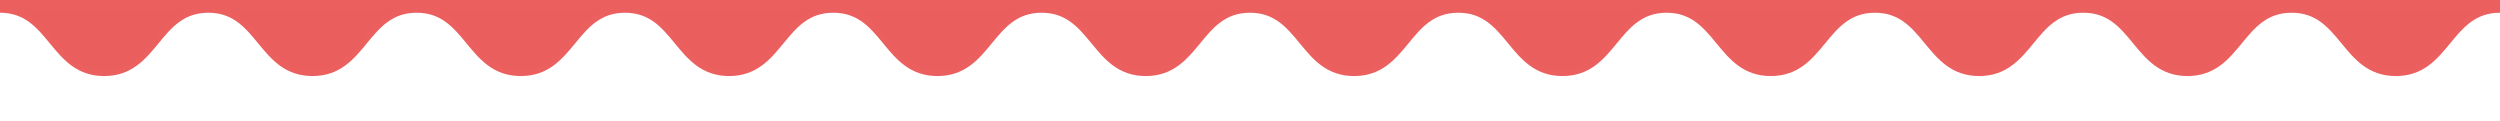 <?xml version="1.0" encoding="utf-8"?>
<!-- Generator: Adobe Illustrator 16.0.0, SVG Export Plug-In . SVG Version: 6.00 Build 0)  -->
<!DOCTYPE svg PUBLIC "-//W3C//DTD SVG 1.1//EN" "http://www.w3.org/Graphics/SVG/1.1/DTD/svg11.dtd">
<svg version="1.1" id="Ebene_1" xmlns="http://www.w3.org/2000/svg" xmlns:xlink="http://www.w3.org/1999/xlink" x="0px" y="0px"
	 width="1262.488px" height="61.248px" viewBox="0 0 1262.488 61.248" enable-background="new 0 0 1262.488 61.248"
	 xml:space="preserve">
<g>
	<path fill="#EB5E5E" d="M0,4.927c26.302,0,26.302,31.975,52.604,31.975c26.301,0,26.301-31.975,52.601-31.975
		c26.301,0,26.301,31.975,52.603,31.975c26.301,0,26.301-31.975,52.602-31.975s26.301,31.975,52.602,31.975
		s26.301-31.975,52.603-31.975s26.302,31.975,52.603,31.975c26.299,0,26.299-31.975,52.599-31.975
		c26.302,0,26.302,31.975,52.604,31.975c26.299,0,26.299-31.975,52.599-31.975c26.302,0,26.302,31.975,52.603,31.975
		c26.3,0,26.3-31.975,52.6-31.975c26.301,0,26.301,31.975,52.602,31.975s26.301-31.975,52.602-31.975
		c26.303,0,26.303,31.975,52.604,31.975c26.304,0,26.304-31.975,52.606-31.975c26.302,0,26.302,31.975,52.604,31.975
		c26.303,0,26.303-31.975,52.606-31.975c26.302,0,26.302,31.975,52.604,31.975s26.302-31.975,52.604-31.975
		s26.303,31.975,52.606,31.975c26.302,0,26.302-31.975,52.604-31.975c26.307,0,26.307,31.975,52.612,31.975
		s26.306-31.975,52.612-31.975"/>
	<path fill="none" stroke="#EB5F5E" stroke-width="3" stroke-miterlimit="10" d="M0,4.927c26.302,0,26.302,31.975,52.604,31.975
		c26.301,0,26.301-31.975,52.601-31.975c26.301,0,26.301,31.975,52.603,31.975c26.301,0,26.301-31.975,52.602-31.975
		s26.301,31.975,52.602,31.975s26.301-31.975,52.603-31.975s26.302,31.975,52.603,31.975c26.299,0,26.299-31.975,52.599-31.975
		c26.302,0,26.302,31.975,52.604,31.975c26.299,0,26.299-31.975,52.599-31.975c26.302,0,26.302,31.975,52.603,31.975
		c26.3,0,26.3-31.975,52.6-31.975c26.301,0,26.301,31.975,52.602,31.975s26.301-31.975,52.602-31.975
		c26.303,0,26.303,31.975,52.604,31.975c26.304,0,26.304-31.975,52.606-31.975c26.302,0,26.302,31.975,52.604,31.975
		c26.303,0,26.303-31.975,52.606-31.975c26.302,0,26.302,31.975,52.604,31.975s26.302-31.975,52.604-31.975
		s26.303,31.975,52.606,31.975c26.302,0,26.302-31.975,52.604-31.975c26.307,0,26.307,31.975,52.612,31.975
		s26.306-31.975,52.612-31.975"/>
</g>
<rect y="-4" fill="#EB5E5E" stroke="#EB5F5E" stroke-width="5" stroke-miterlimit="10" width="1262.488" height="6.915"/>
</svg>
